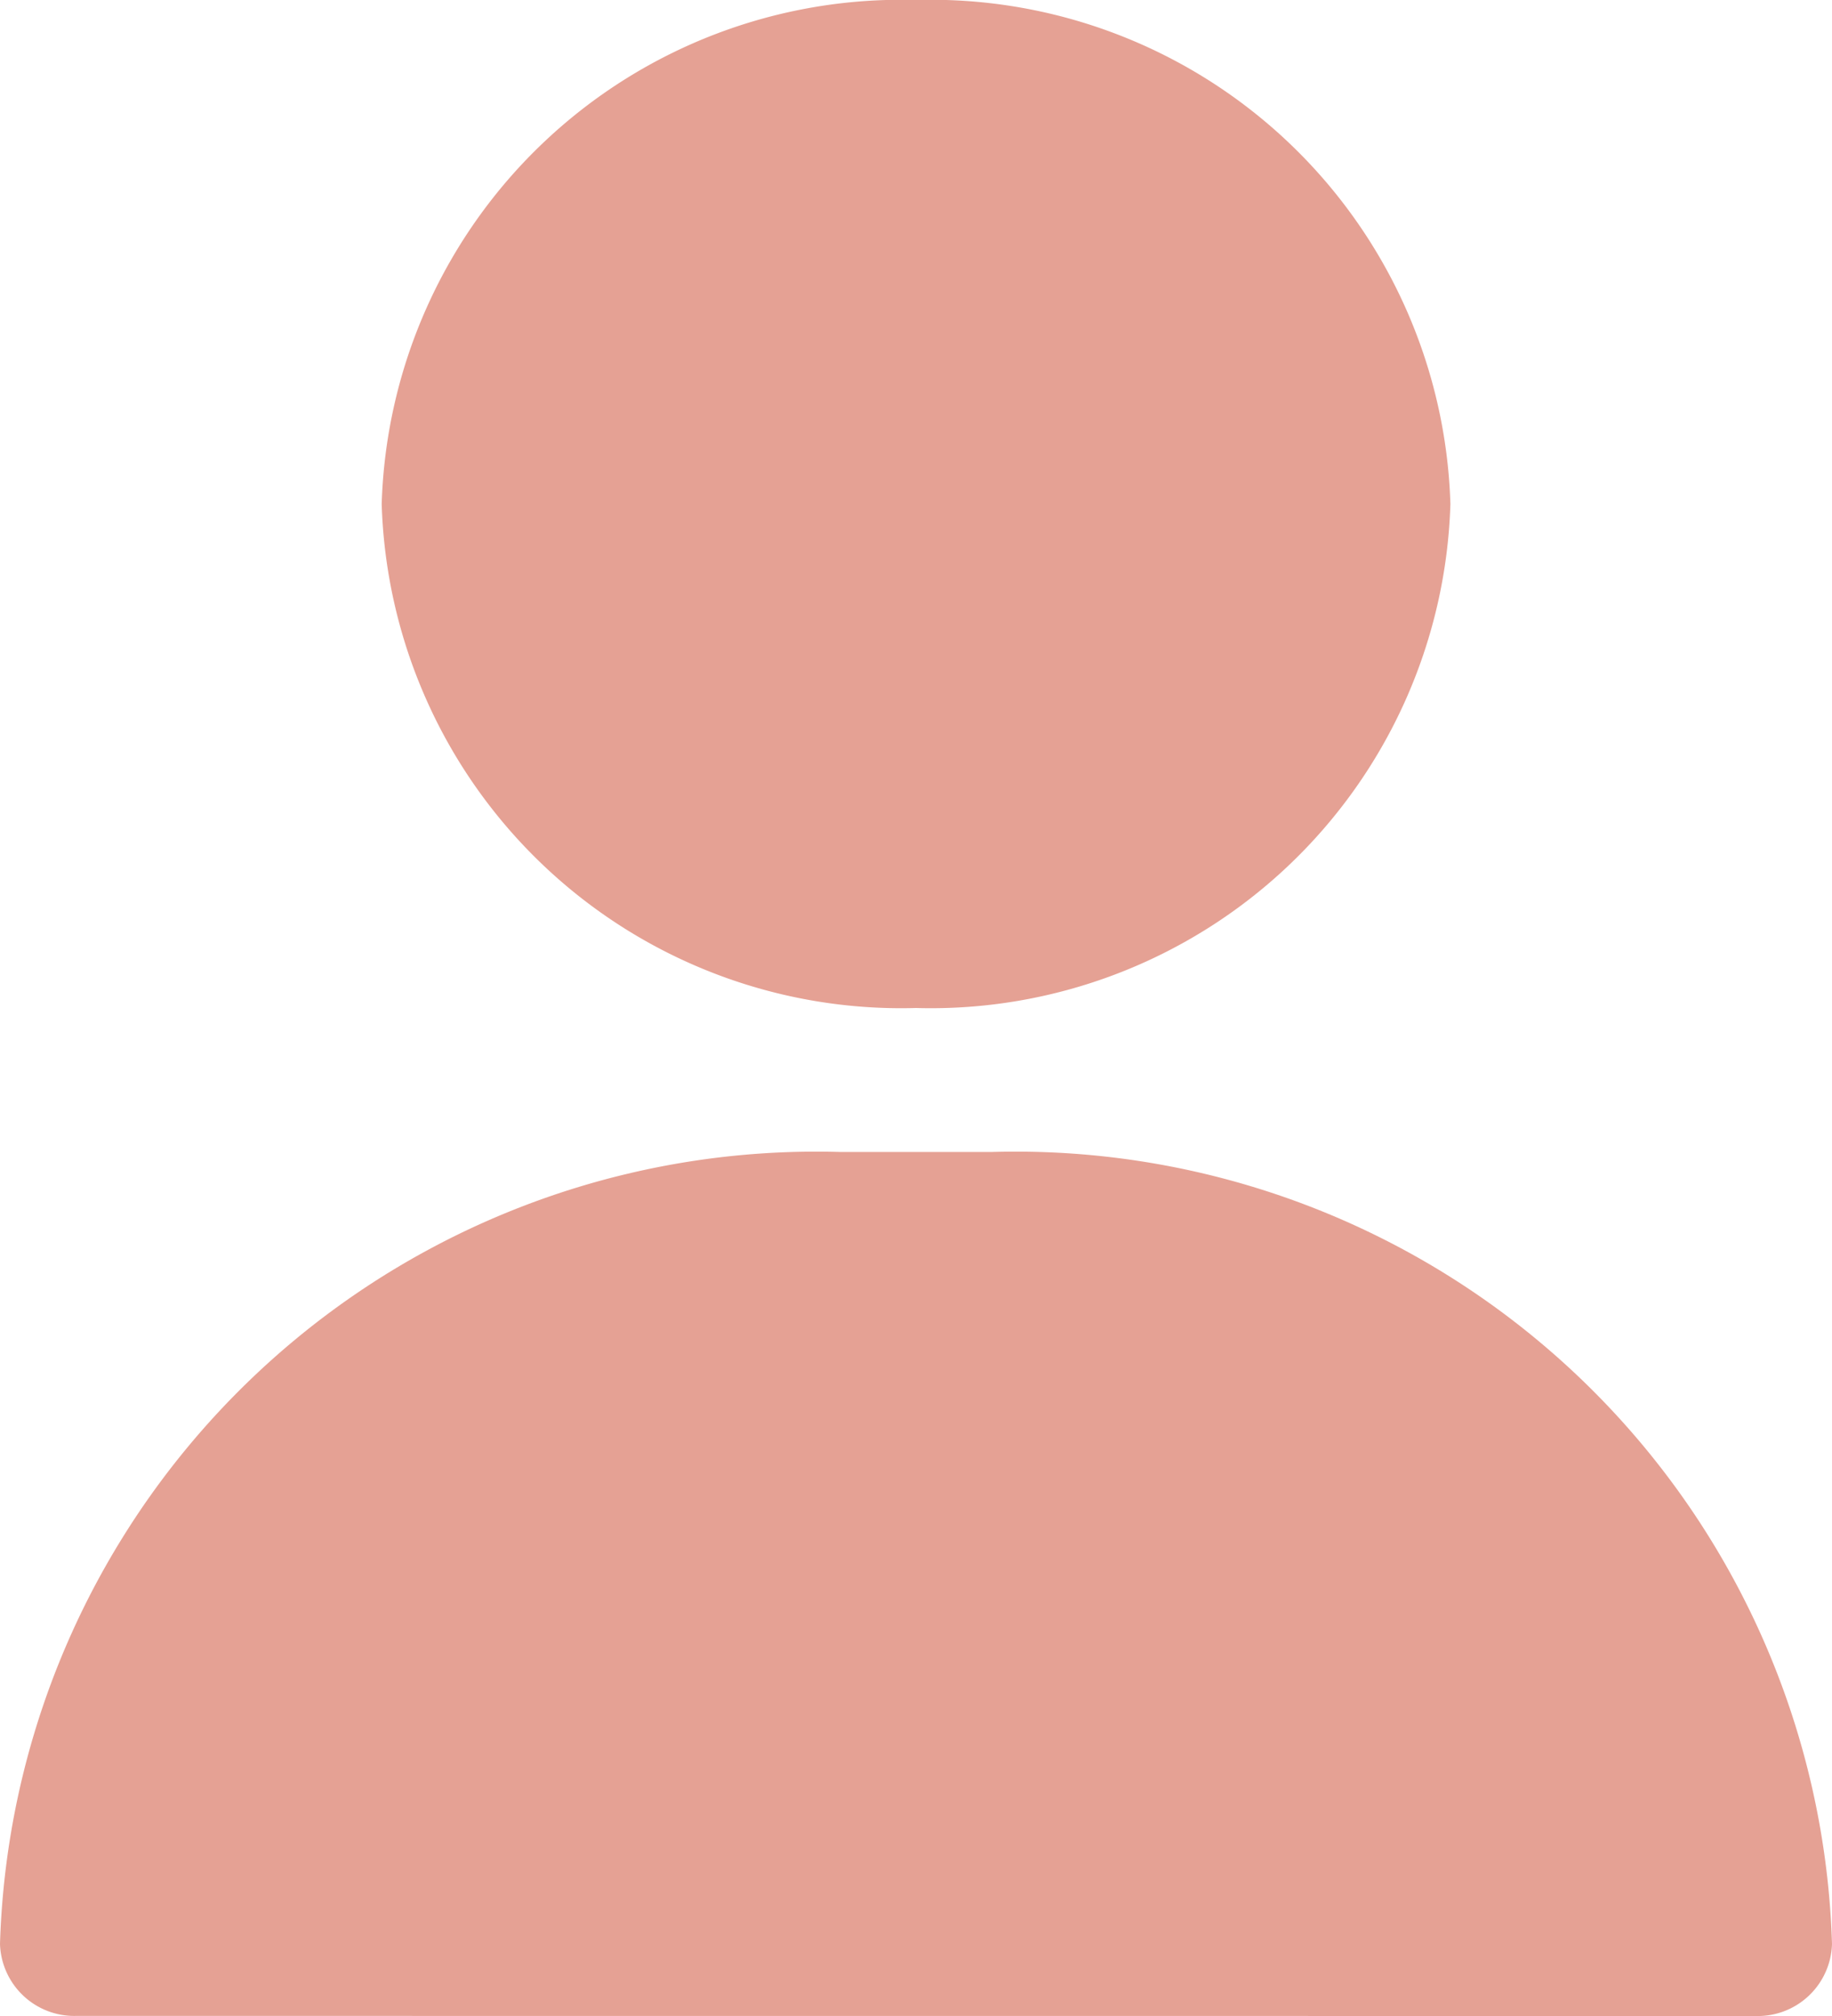 <svg id="Icon" xmlns="http://www.w3.org/2000/svg" width="20" height="22" viewBox="0 0 20 22">
  <path id="Shape" d="M0,5.5A5.674,5.674,0,0,1,5.833,0a5.674,5.674,0,0,1,5.834,5.5A5.674,5.674,0,0,1,5.833,11,5.674,5.674,0,0,1,0,5.5Z" transform="translate(4.167)" fill="#e5a194"/>
  <path id="Shape-2" data-name="Shape" d="M.833,9.428A.811.811,0,0,1,0,8.643,8.916,8.916,0,0,1,9.167,0h1.667A8.916,8.916,0,0,1,20,8.643a.81.81,0,0,1-.833.786Z" transform="translate(0 12.571)" fill="#e5a194"/>
</svg>
